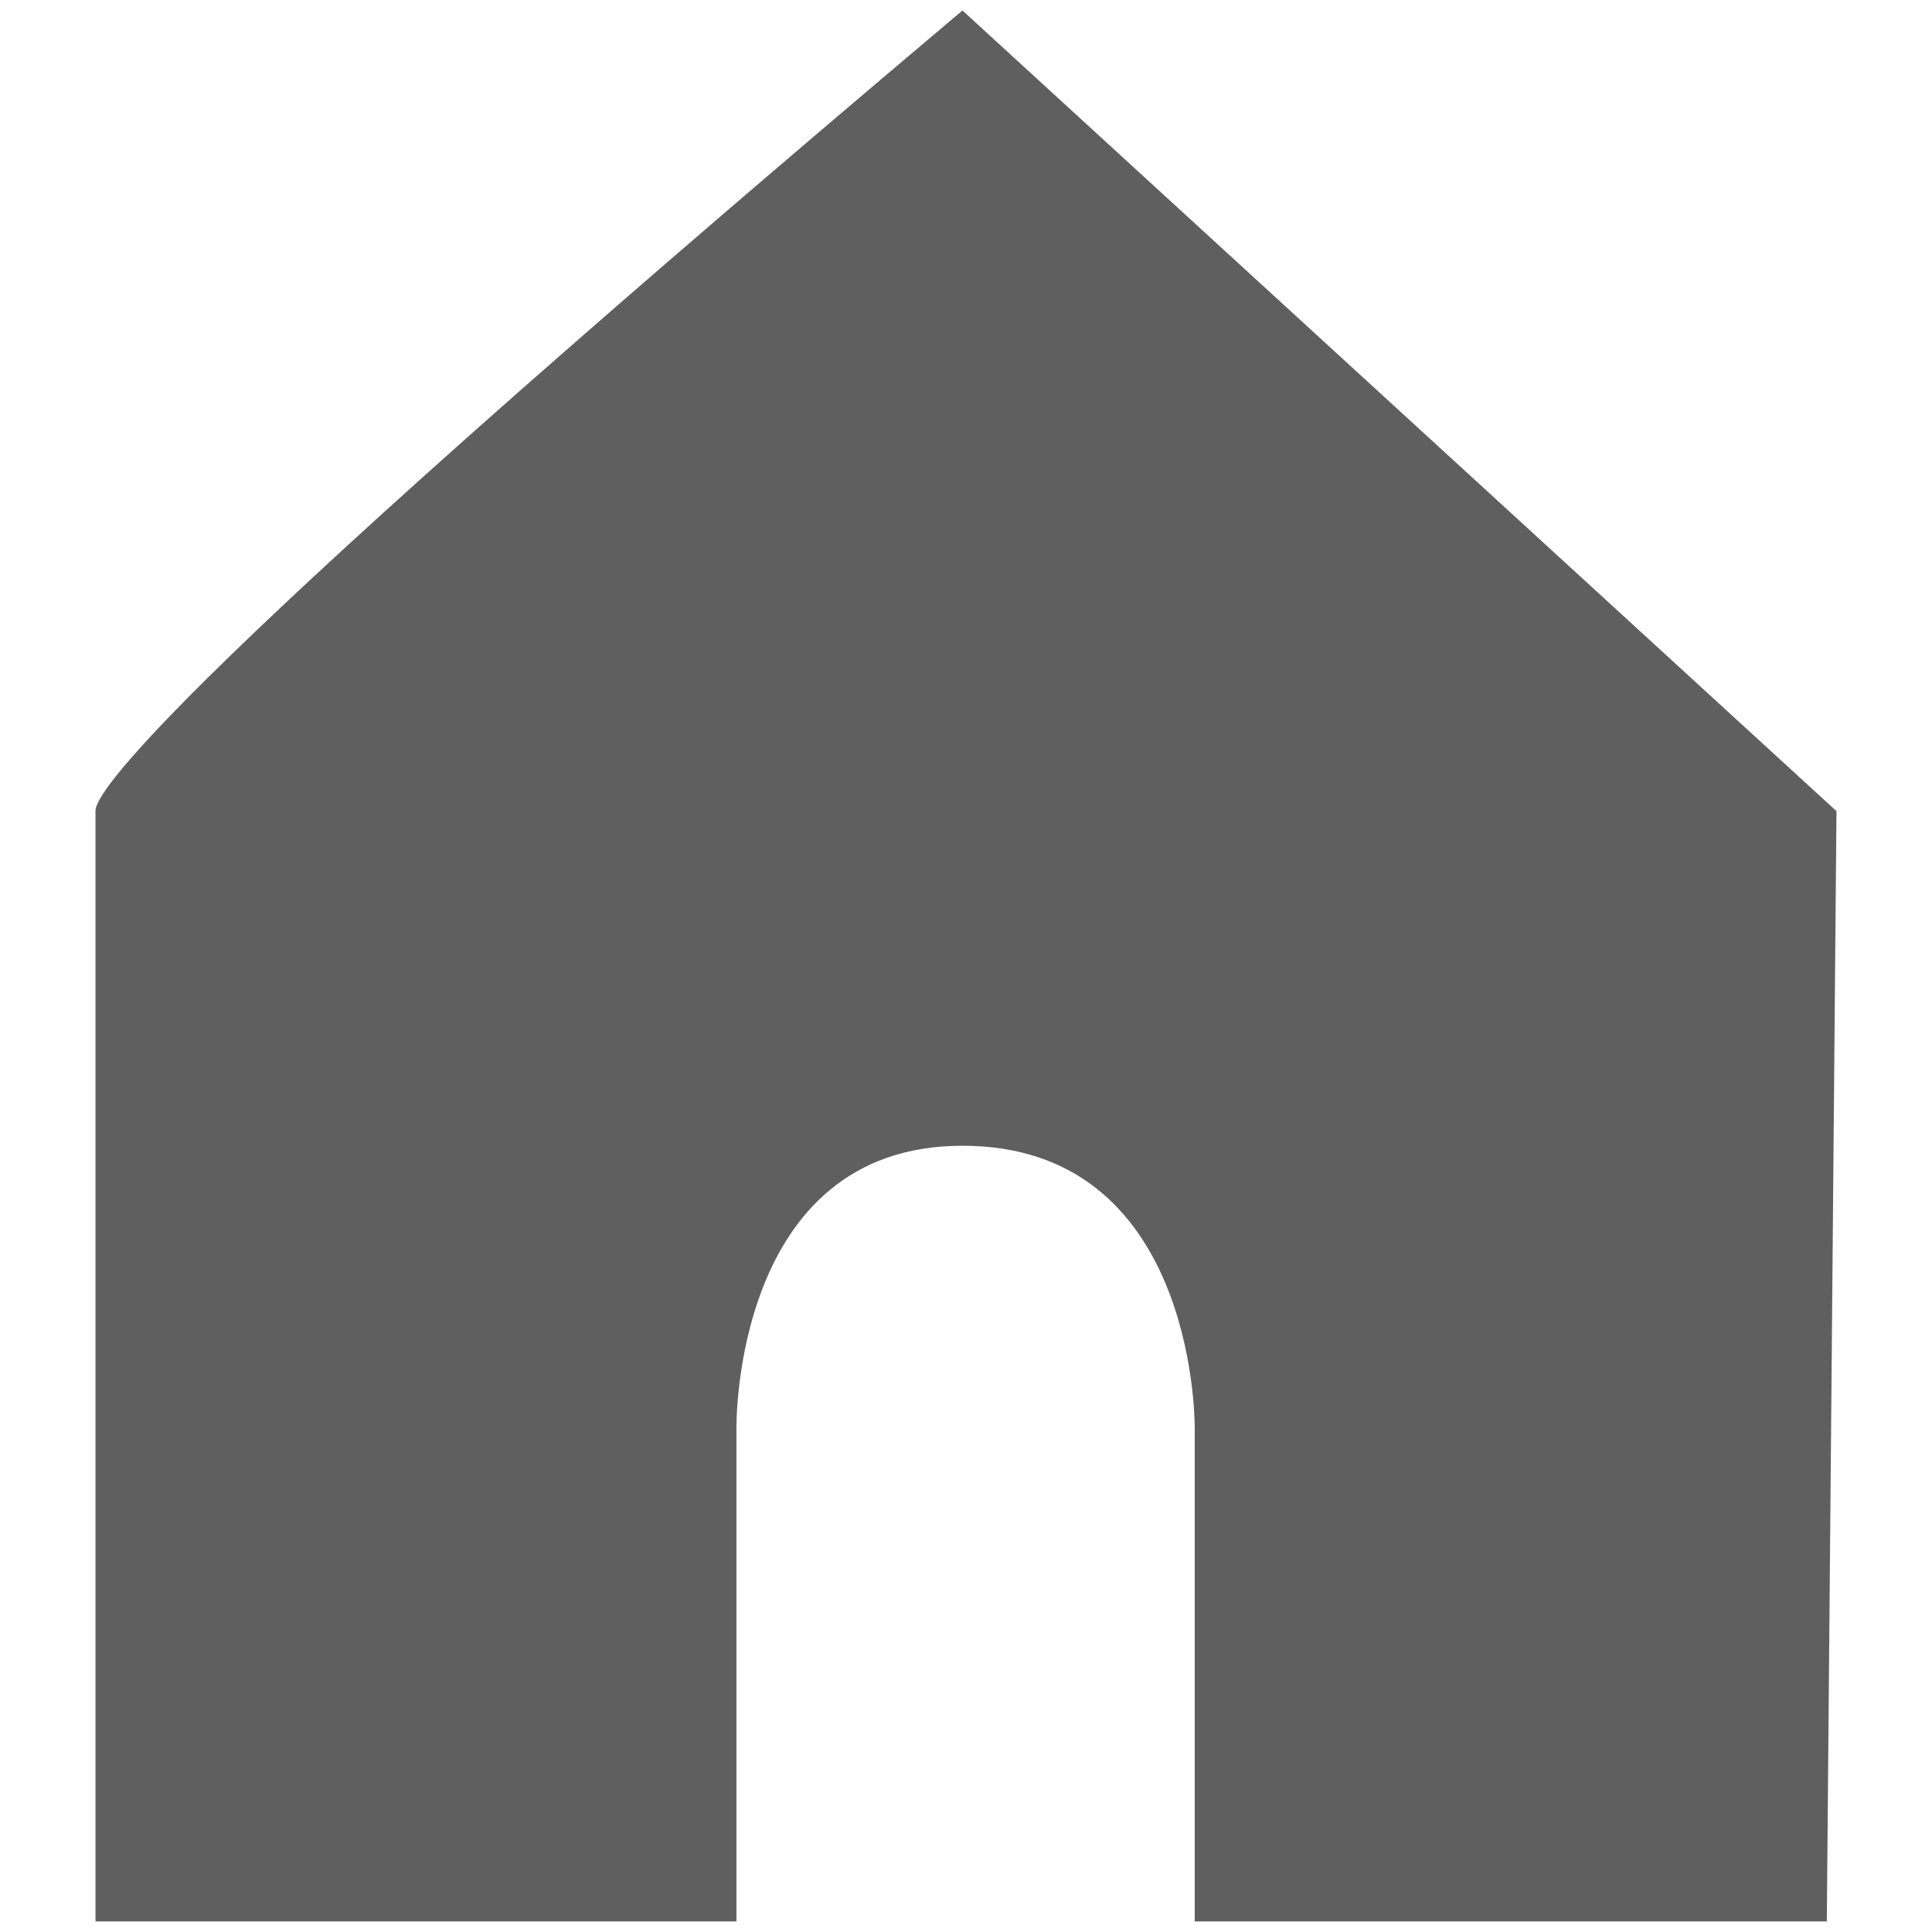 <?xml version="1.0" encoding="utf-8" ?>	<!-- Generator: Assembly 2.4 - http://assemblyapp.co -->	<svg version="1.1" xmlns="http://www.w3.org/2000/svg" xmlns:xlink="http://www.w3.org/1999/xlink" width="4096.00" height="4096.00" viewBox="0 0 4096.0 4096.0">		<g id="document" transform="scale(13.653 13.653) translate(150.0 150.0)">			<path d="M-0.546,-148.37 C-133.309,-36.412 -135.174,-25.713 -135.174,-24.043 L-135.174,148.37 L-35.645,148.37 L-35.645,71.835 C-35.645,71.835 -36.334,27.914 -0.546,27.914 C35.242,27.914 35.525,69.83 35.525,71.835 L35.525,148.37 L133.673,148.37 L135.174,-24.043 L-0.546,-148.37 Z " fill="#5f5f5f" fill-opacity="1.00" />		</g>	</svg>